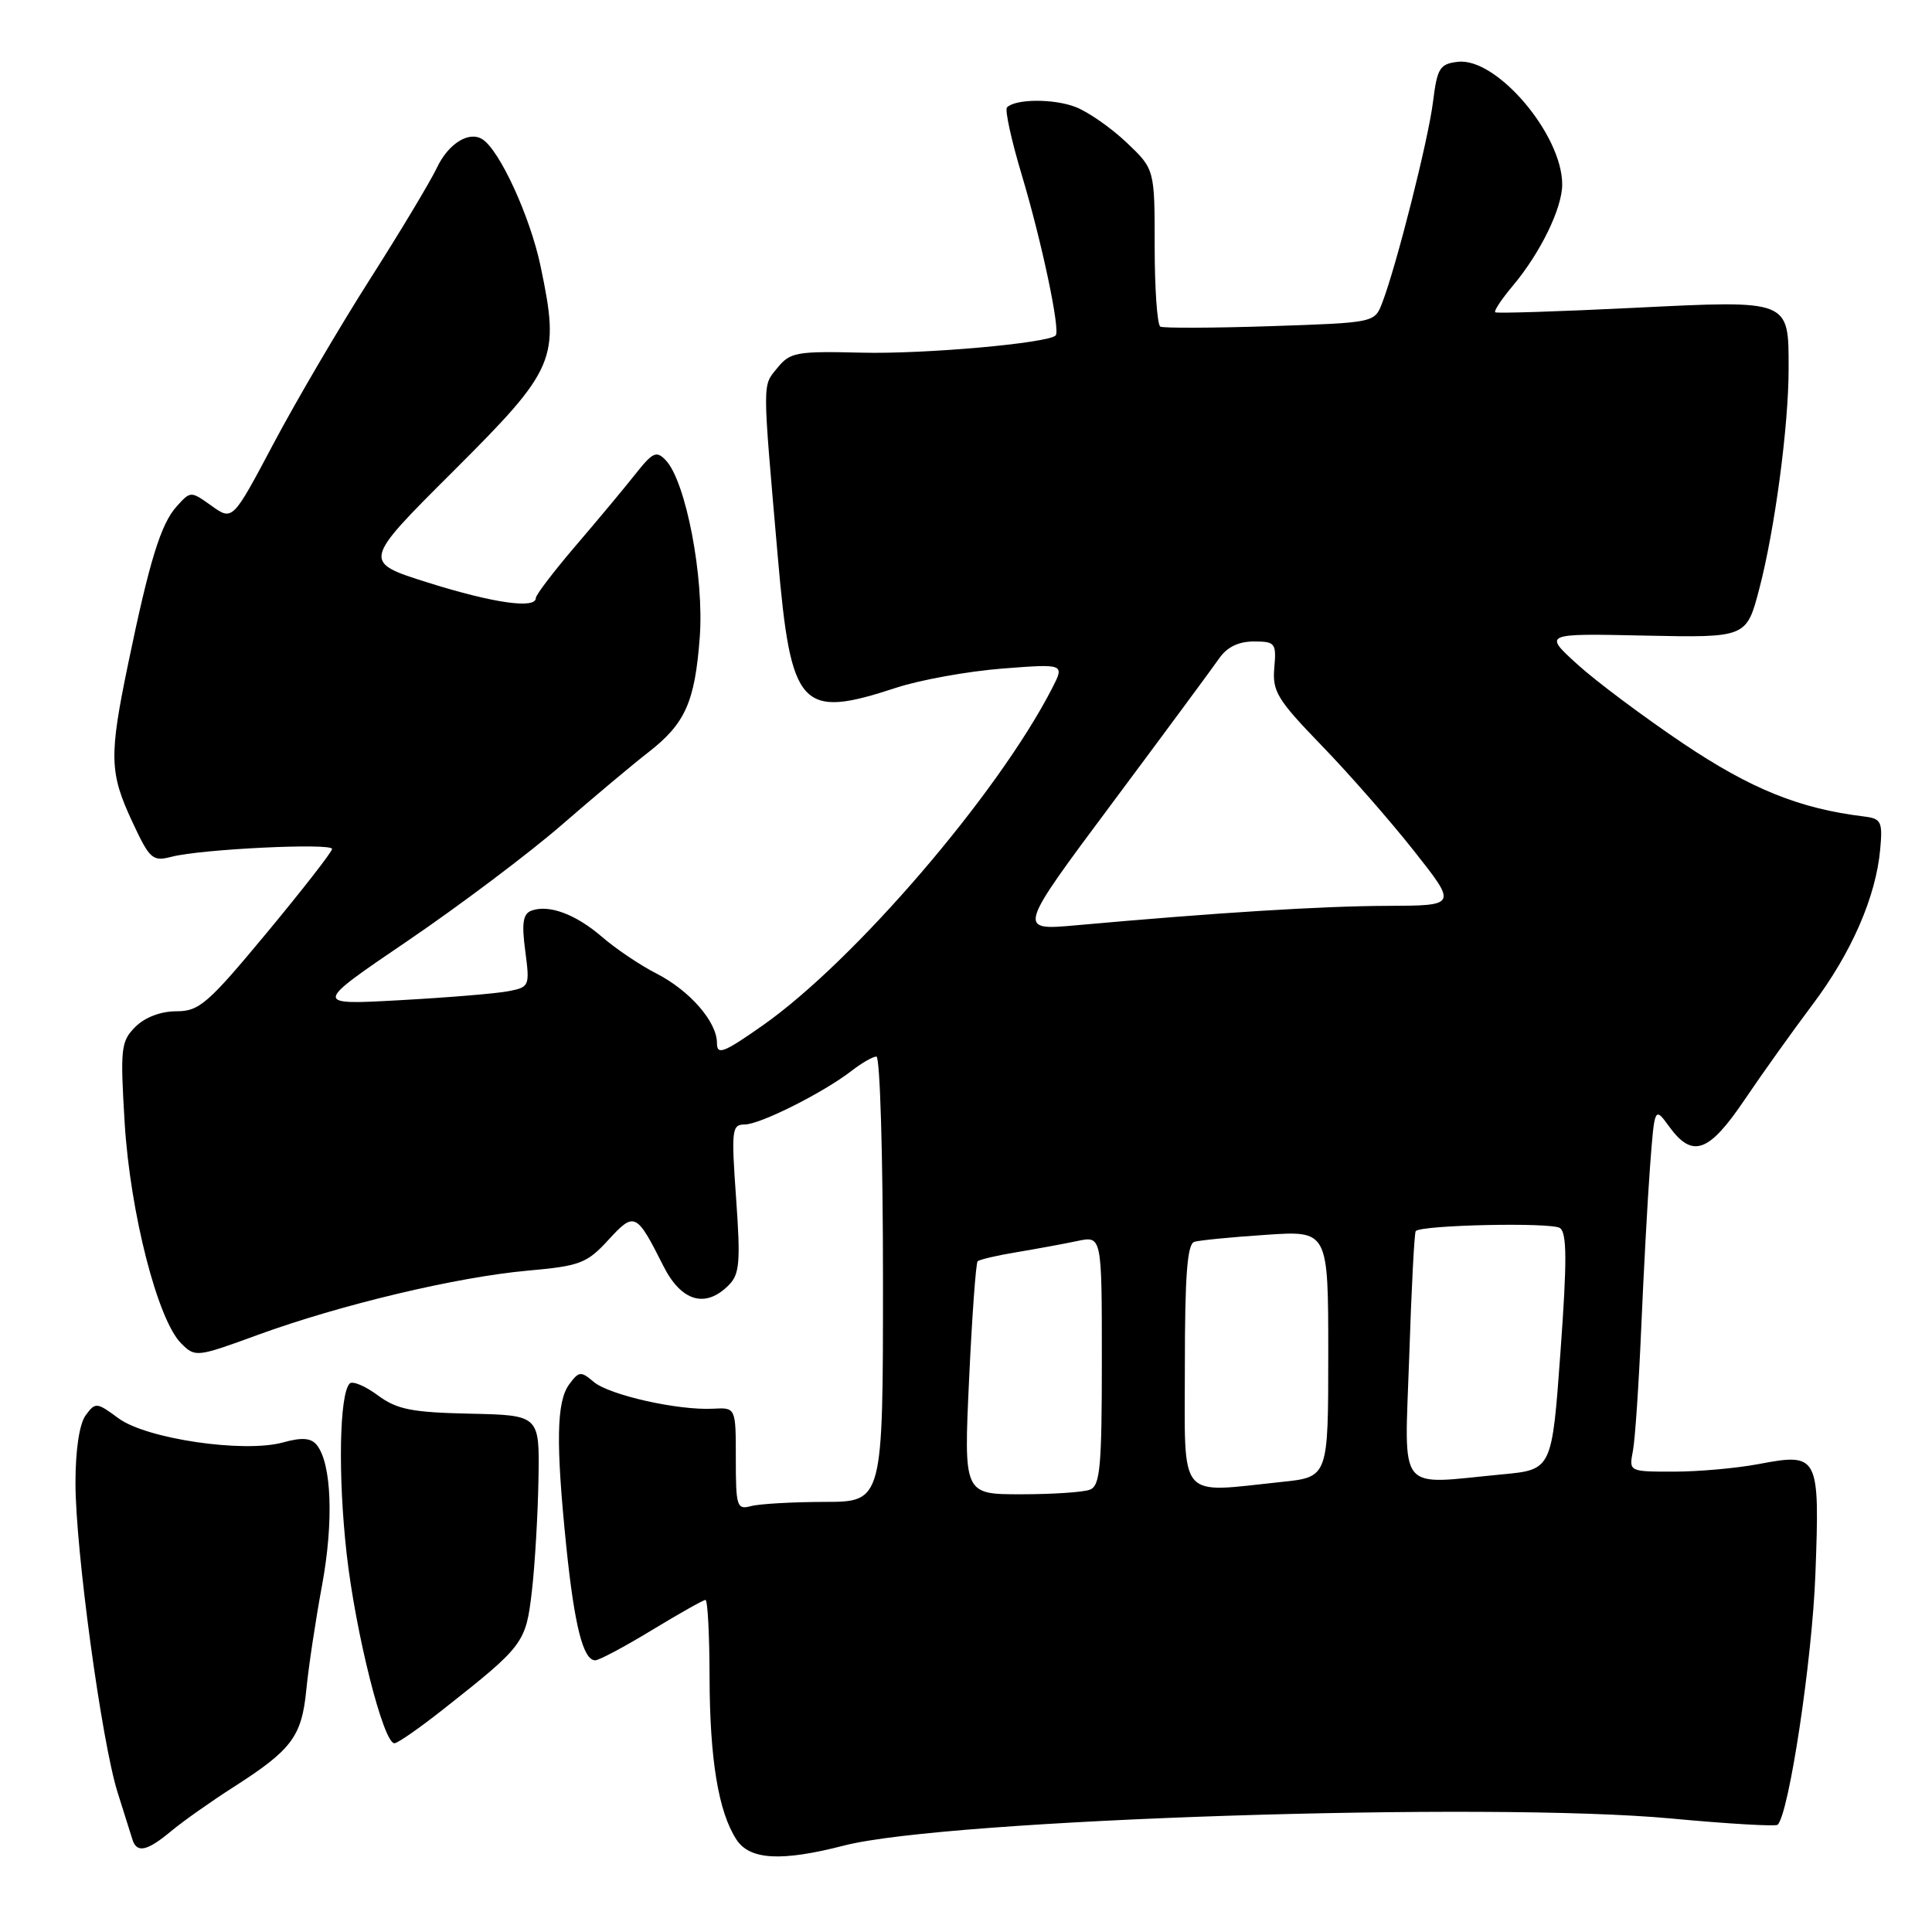 <?xml version="1.0" encoding="UTF-8" standalone="no"?>
<!DOCTYPE svg PUBLIC "-//W3C//DTD SVG 1.1//EN" "http://www.w3.org/Graphics/SVG/1.1/DTD/svg11.dtd" >
<svg xmlns="http://www.w3.org/2000/svg" xmlns:xlink="http://www.w3.org/1999/xlink" version="1.1" viewBox="0 0 256 256">
 <g >
 <path fill="currentColor"
d=" M 111.86 244.54 C 125.40 241.05 197.35 238.70 221.54 240.97 C 229.00 241.67 235.30 242.03 235.55 241.79 C 237.06 240.27 240.13 219.91 240.55 208.58 C 241.14 192.79 240.98 192.49 233.01 194.00 C 230.10 194.55 225.05 195.00 221.78 195.00 C 215.84 195.00 215.84 195.00 216.37 192.25 C 216.66 190.74 217.15 183.43 217.47 176.00 C 217.79 168.57 218.31 158.93 218.64 154.56 C 219.24 146.61 219.24 146.61 221.20 149.31 C 224.27 153.51 226.43 152.73 231.15 145.75 C 233.47 142.31 237.52 136.64 240.15 133.14 C 245.34 126.25 248.58 118.81 249.14 112.50 C 249.47 108.87 249.27 108.47 247.00 108.19 C 238.45 107.15 232.04 104.56 223.05 98.53 C 217.80 95.00 211.47 90.27 209.00 88.02 C 204.50 83.93 204.50 83.93 217.96 84.22 C 231.42 84.50 231.42 84.50 233.12 78.00 C 235.17 70.18 237.00 56.45 237.00 48.89 C 237.00 39.65 237.31 39.77 216.48 40.79 C 206.59 41.28 198.33 41.54 198.13 41.38 C 197.92 41.22 198.95 39.66 200.42 37.91 C 204.10 33.54 207.00 27.60 207.00 24.44 C 207.00 17.82 198.31 7.60 193.18 8.19 C 190.77 8.47 190.44 9.01 189.88 13.50 C 189.26 18.52 185.04 35.22 183.15 40.13 C 182.14 42.76 182.14 42.76 168.32 43.22 C 160.72 43.47 154.16 43.49 153.75 43.28 C 153.34 43.06 153.00 38.27 153.00 32.64 C 153.00 22.41 153.00 22.41 149.25 18.86 C 147.19 16.91 144.15 14.80 142.50 14.17 C 139.59 13.06 134.57 13.09 133.43 14.23 C 133.13 14.54 134.00 18.55 135.38 23.15 C 138.04 32.02 140.53 43.80 139.88 44.45 C 138.85 45.48 122.44 46.94 114.17 46.73 C 105.52 46.52 104.69 46.67 102.99 48.77 C 101.00 51.22 101.00 50.10 103.07 73.87 C 104.81 93.94 106.05 95.30 118.78 91.12 C 121.93 90.09 128.23 88.95 132.79 88.59 C 141.08 87.95 141.08 87.95 139.40 91.22 C 132.20 105.24 113.19 127.37 101.04 135.89 C 95.87 139.52 95.00 139.85 95.00 138.20 C 95.00 135.38 91.37 131.23 86.93 128.97 C 84.80 127.88 81.58 125.71 79.78 124.15 C 76.27 121.12 72.69 119.80 70.38 120.68 C 69.30 121.10 69.11 122.36 69.60 126.01 C 70.21 130.67 70.16 130.80 67.36 131.34 C 65.79 131.65 59.33 132.18 53.00 132.53 C 41.50 133.17 41.50 133.17 54.00 124.68 C 60.88 120.00 70.05 113.10 74.39 109.34 C 78.72 105.58 83.90 101.24 85.89 99.70 C 90.80 95.88 92.07 93.05 92.72 84.46 C 93.32 76.52 90.89 63.83 88.23 61.00 C 86.98 59.68 86.50 59.90 84.16 62.86 C 82.70 64.71 79.14 68.98 76.25 72.35 C 73.36 75.73 71.00 78.83 71.00 79.24 C 71.00 80.72 65.38 79.92 56.75 77.21 C 48.01 74.46 48.01 74.46 59.97 62.53 C 73.71 48.83 74.22 47.64 71.63 35.28 C 70.26 28.72 66.19 19.85 63.90 18.44 C 62.11 17.33 59.39 19.05 57.88 22.25 C 57.03 24.04 53.05 30.68 49.02 37.00 C 44.99 43.33 39.25 53.11 36.26 58.75 C 30.82 69.01 30.82 69.01 28.04 67.03 C 25.27 65.05 25.26 65.05 23.41 67.10 C 21.31 69.42 19.80 74.33 16.97 88.00 C 14.44 100.22 14.50 102.38 17.52 108.87 C 19.85 113.87 20.20 114.18 22.76 113.52 C 26.64 112.51 44.00 111.67 44.00 112.49 C 44.00 112.87 40.11 117.86 35.36 123.59 C 27.53 133.02 26.40 134.00 23.36 134.00 C 21.30 134.00 19.20 134.80 17.94 136.06 C 16.02 137.98 15.92 138.88 16.52 148.81 C 17.25 160.68 20.88 174.88 24.00 178.00 C 25.87 179.87 26.04 179.85 34.16 176.88 C 45.12 172.88 60.50 169.22 69.89 168.37 C 76.86 167.75 77.76 167.40 80.60 164.31 C 84.07 160.53 84.32 160.64 87.90 167.75 C 90.27 172.45 93.46 173.40 96.54 170.31 C 98.00 168.86 98.14 167.29 97.54 158.81 C 96.89 149.70 96.97 149.00 98.68 149.00 C 100.72 149.00 109.17 144.75 112.88 141.86 C 114.20 140.84 115.66 140.00 116.13 140.00 C 116.61 140.00 117.00 153.28 117.00 169.50 C 117.00 199.00 117.00 199.00 109.25 199.01 C 104.99 199.02 100.60 199.27 99.50 199.57 C 97.64 200.07 97.50 199.62 97.50 193.30 C 97.50 186.50 97.50 186.50 94.50 186.66 C 89.86 186.91 80.71 184.85 78.66 183.10 C 76.97 181.66 76.70 181.69 75.41 183.45 C 73.73 185.75 73.64 191.25 75.04 204.94 C 76.12 215.44 77.28 220.00 78.87 220.00 C 79.38 220.00 82.76 218.20 86.38 216.00 C 90.00 213.80 93.20 212.00 93.48 212.00 C 93.77 212.00 94.01 216.61 94.02 222.25 C 94.05 233.17 95.20 240.09 97.58 243.75 C 99.35 246.46 103.52 246.69 111.86 244.54 Z  M 22.67 242.64 C 24.23 241.34 27.98 238.69 31.00 236.76 C 38.68 231.84 39.98 230.10 40.59 223.89 C 40.88 220.92 41.81 214.71 42.67 210.08 C 44.24 201.60 43.94 193.84 41.95 191.44 C 41.19 190.53 39.99 190.44 37.50 191.13 C 32.32 192.56 19.39 190.66 15.70 187.93 C 12.80 185.79 12.64 185.78 11.34 187.55 C 10.52 188.68 10.00 192.12 10.00 196.50 C 10.00 205.32 13.46 230.76 15.58 237.50 C 16.45 240.25 17.33 243.06 17.55 243.75 C 18.12 245.59 19.50 245.29 22.67 242.64 Z  M 58.76 226.47 C 69.42 218.06 69.68 217.72 70.48 210.81 C 70.88 207.34 71.27 200.68 71.35 196.01 C 71.50 187.52 71.50 187.52 62.29 187.32 C 54.51 187.15 52.60 186.76 50.05 184.88 C 48.39 183.65 46.72 182.95 46.34 183.32 C 44.97 184.70 44.77 195.51 45.93 205.86 C 47.12 216.40 50.79 230.98 52.26 230.99 C 52.68 231.00 55.61 228.96 58.76 226.47 Z  M 128.41 182.77 C 128.80 174.40 129.31 167.36 129.54 167.13 C 129.77 166.90 132.11 166.35 134.73 165.92 C 137.35 165.48 140.96 164.82 142.75 164.44 C 146.00 163.75 146.00 163.75 146.00 180.27 C 146.00 194.41 145.77 196.87 144.42 197.39 C 143.55 197.73 139.43 198.00 135.27 198.00 C 127.70 198.00 127.70 198.00 128.41 182.77 Z  M 157.00 180.97 C 157.00 169.02 157.32 164.84 158.25 164.55 C 158.94 164.34 163.21 163.92 167.75 163.62 C 176.00 163.06 176.00 163.06 176.00 179.39 C 176.00 195.72 176.00 195.72 169.85 196.36 C 155.91 197.82 157.00 199.12 157.00 180.97 Z  M 186.73 179.75 C 187.02 170.81 187.41 163.33 187.59 163.13 C 188.30 162.31 205.58 161.94 206.70 162.72 C 207.63 163.37 207.65 167.07 206.77 179.15 C 205.64 194.74 205.64 194.74 199.07 195.36 C 184.91 196.70 186.11 198.22 186.73 179.75 Z  M 147.38 106.41 C 154.31 97.11 160.68 88.49 161.54 87.25 C 162.57 85.75 164.11 85.00 166.12 85.00 C 168.98 85.00 169.14 85.20 168.85 88.50 C 168.58 91.62 169.26 92.72 175.09 98.75 C 178.69 102.46 184.21 108.76 187.36 112.75 C 193.09 120.00 193.09 120.00 183.79 120.03 C 175.12 120.06 161.24 120.93 142.64 122.60 C 134.78 123.31 134.78 123.31 147.38 106.41 Z "/>
</g>
</svg>